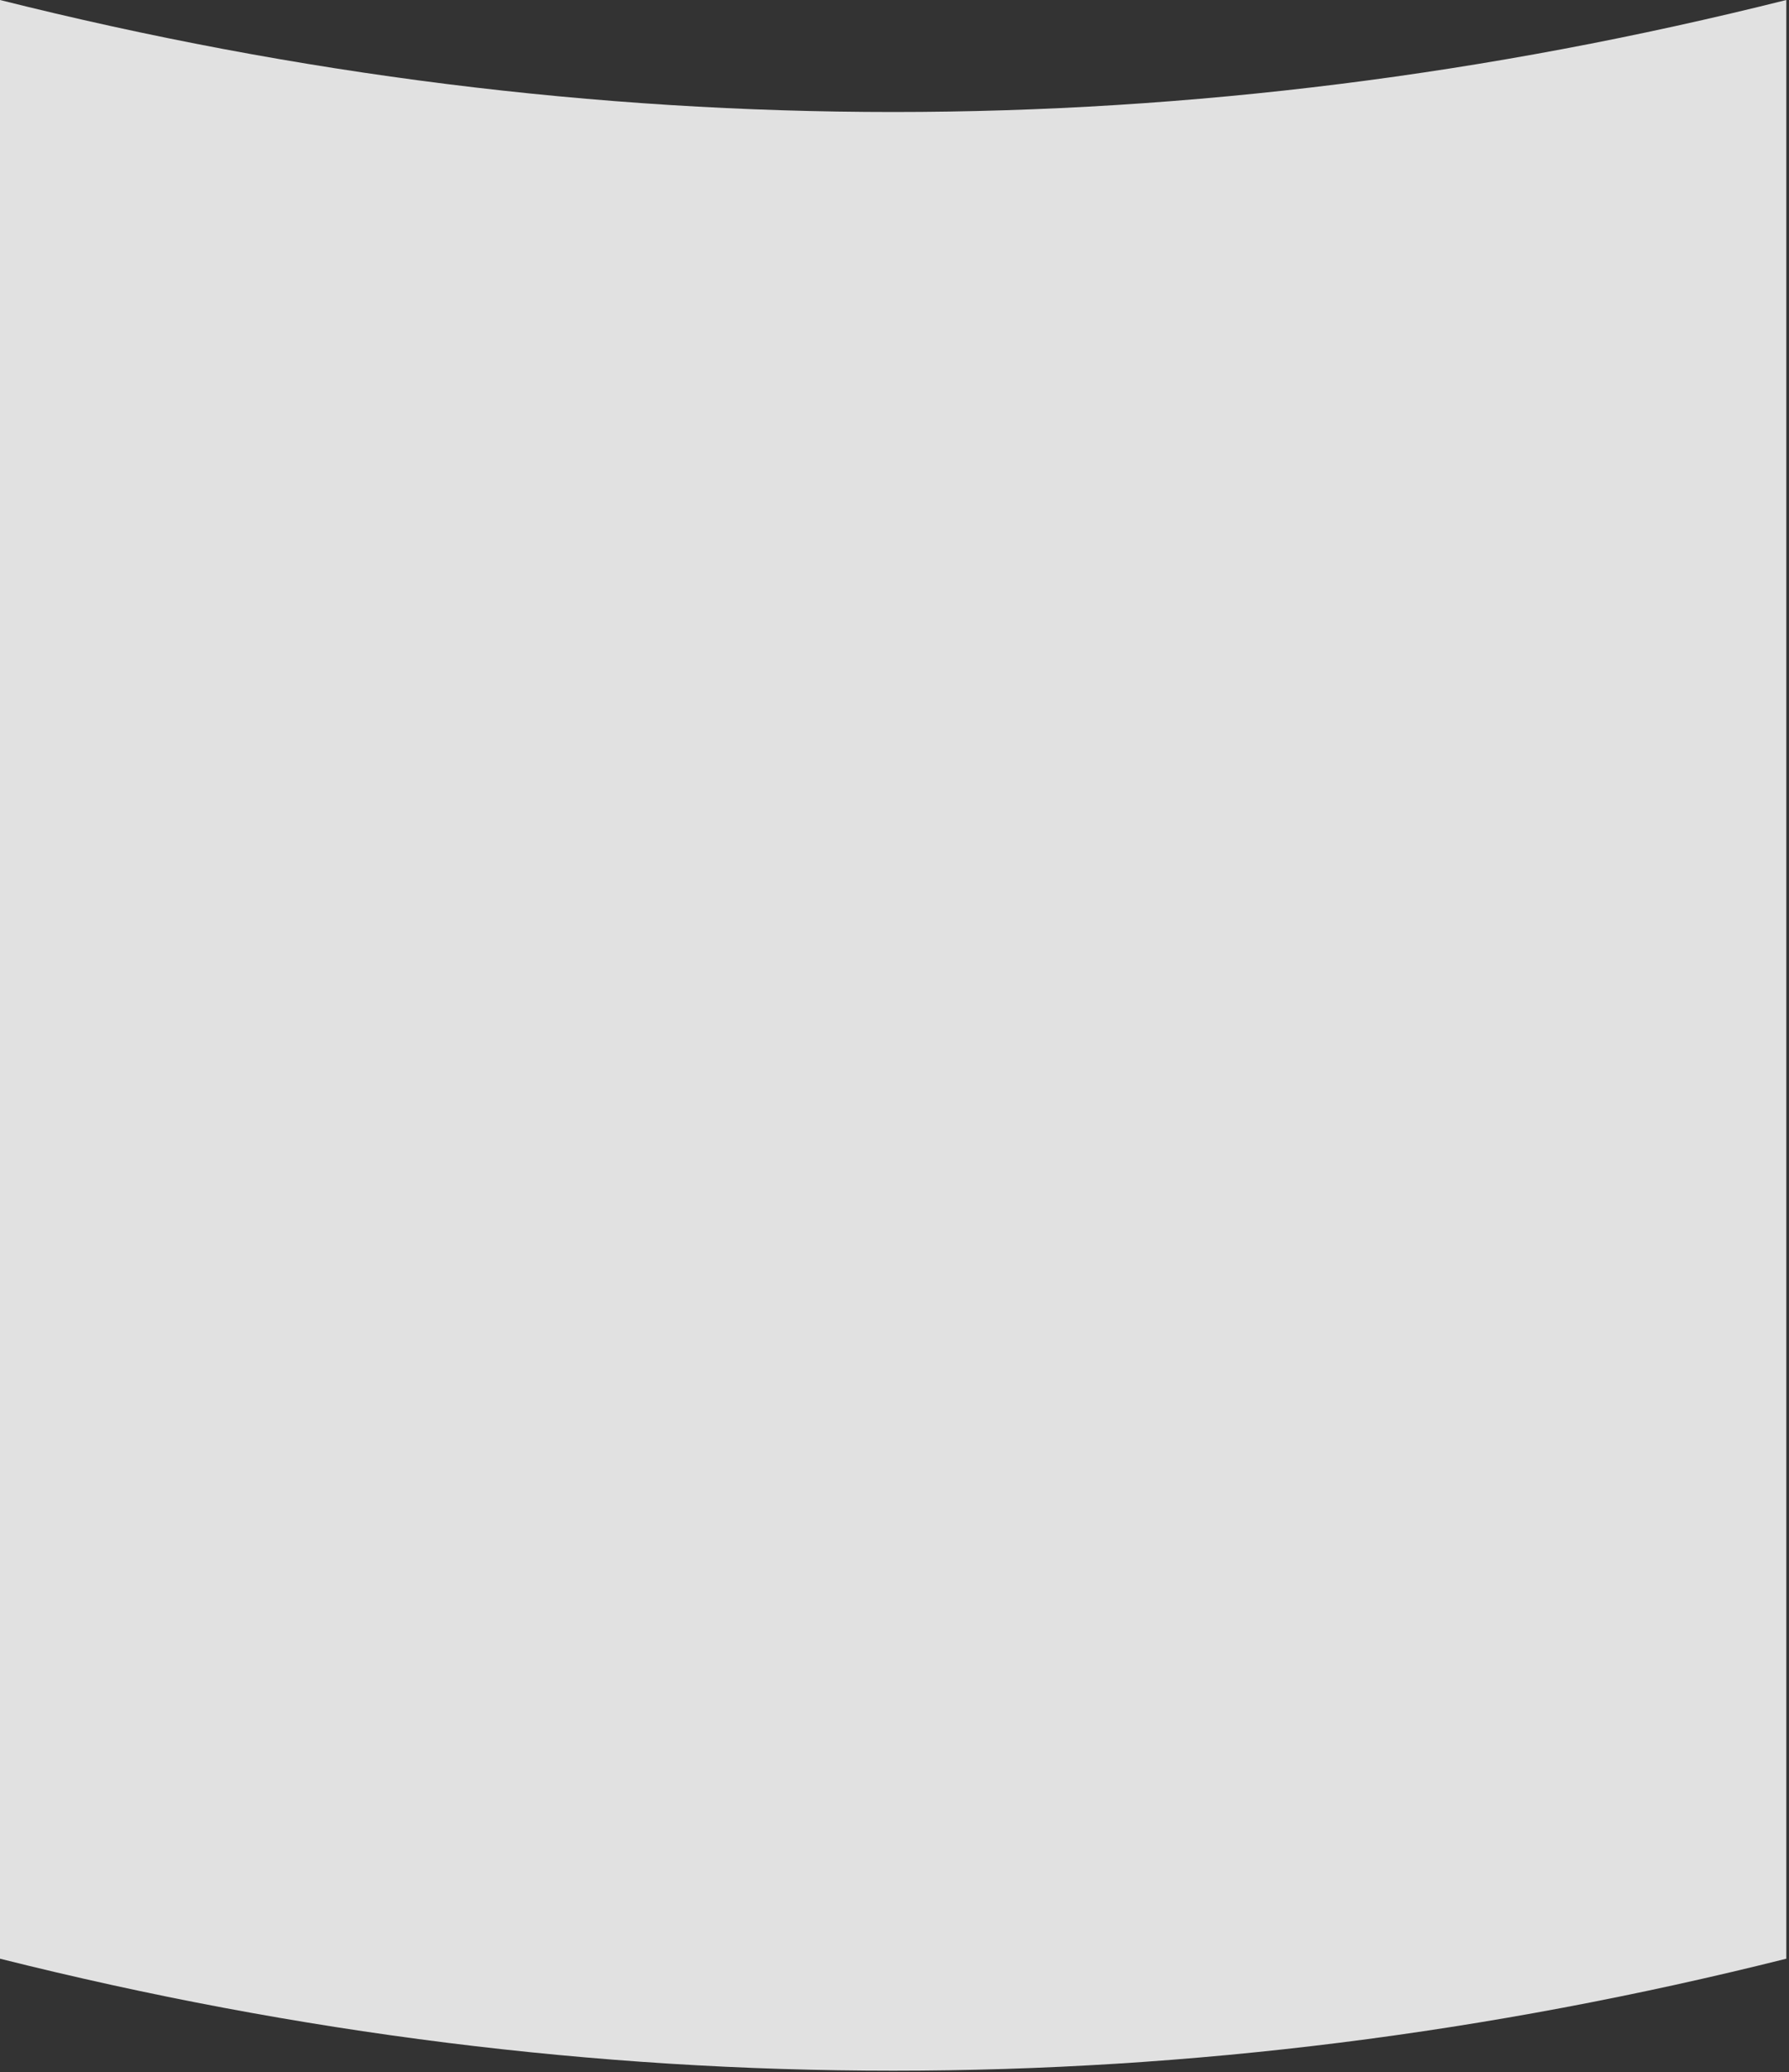 <?xml version="1.0" encoding="UTF-8" standalone="no"?>
<svg width="639px" height="740px" viewBox="0 0 639 740" version="1.1" xmlns="http://www.w3.org/2000/svg" xmlns:xlink="http://www.w3.org/1999/xlink">   
    <rect x="0" y="0" width="639" height="740" fill="#333333" stroke="none"/>   
    <defs></defs>
    <g id="RDC-Website-Desktop" stroke="none" stroke-width="1" fill="none" fill-rule="evenodd" fill-opacity="0.85">
        <g id="Artboard" fill="#FFFFFF">
            <path d="M0,0 C106.34,26.667 212.68,40 319.02,40 C425.36,40 531.7,26.667 638.04,2.91955263e-14 L638.04,699.5 C531.7,726.167 425.36,739.5 319.02,739.5 C212.68,739.5 106.34,726.167 0,699.5 L0,0 Z" id="Text-BG"></path>
        </g>
    </g>
</svg>
